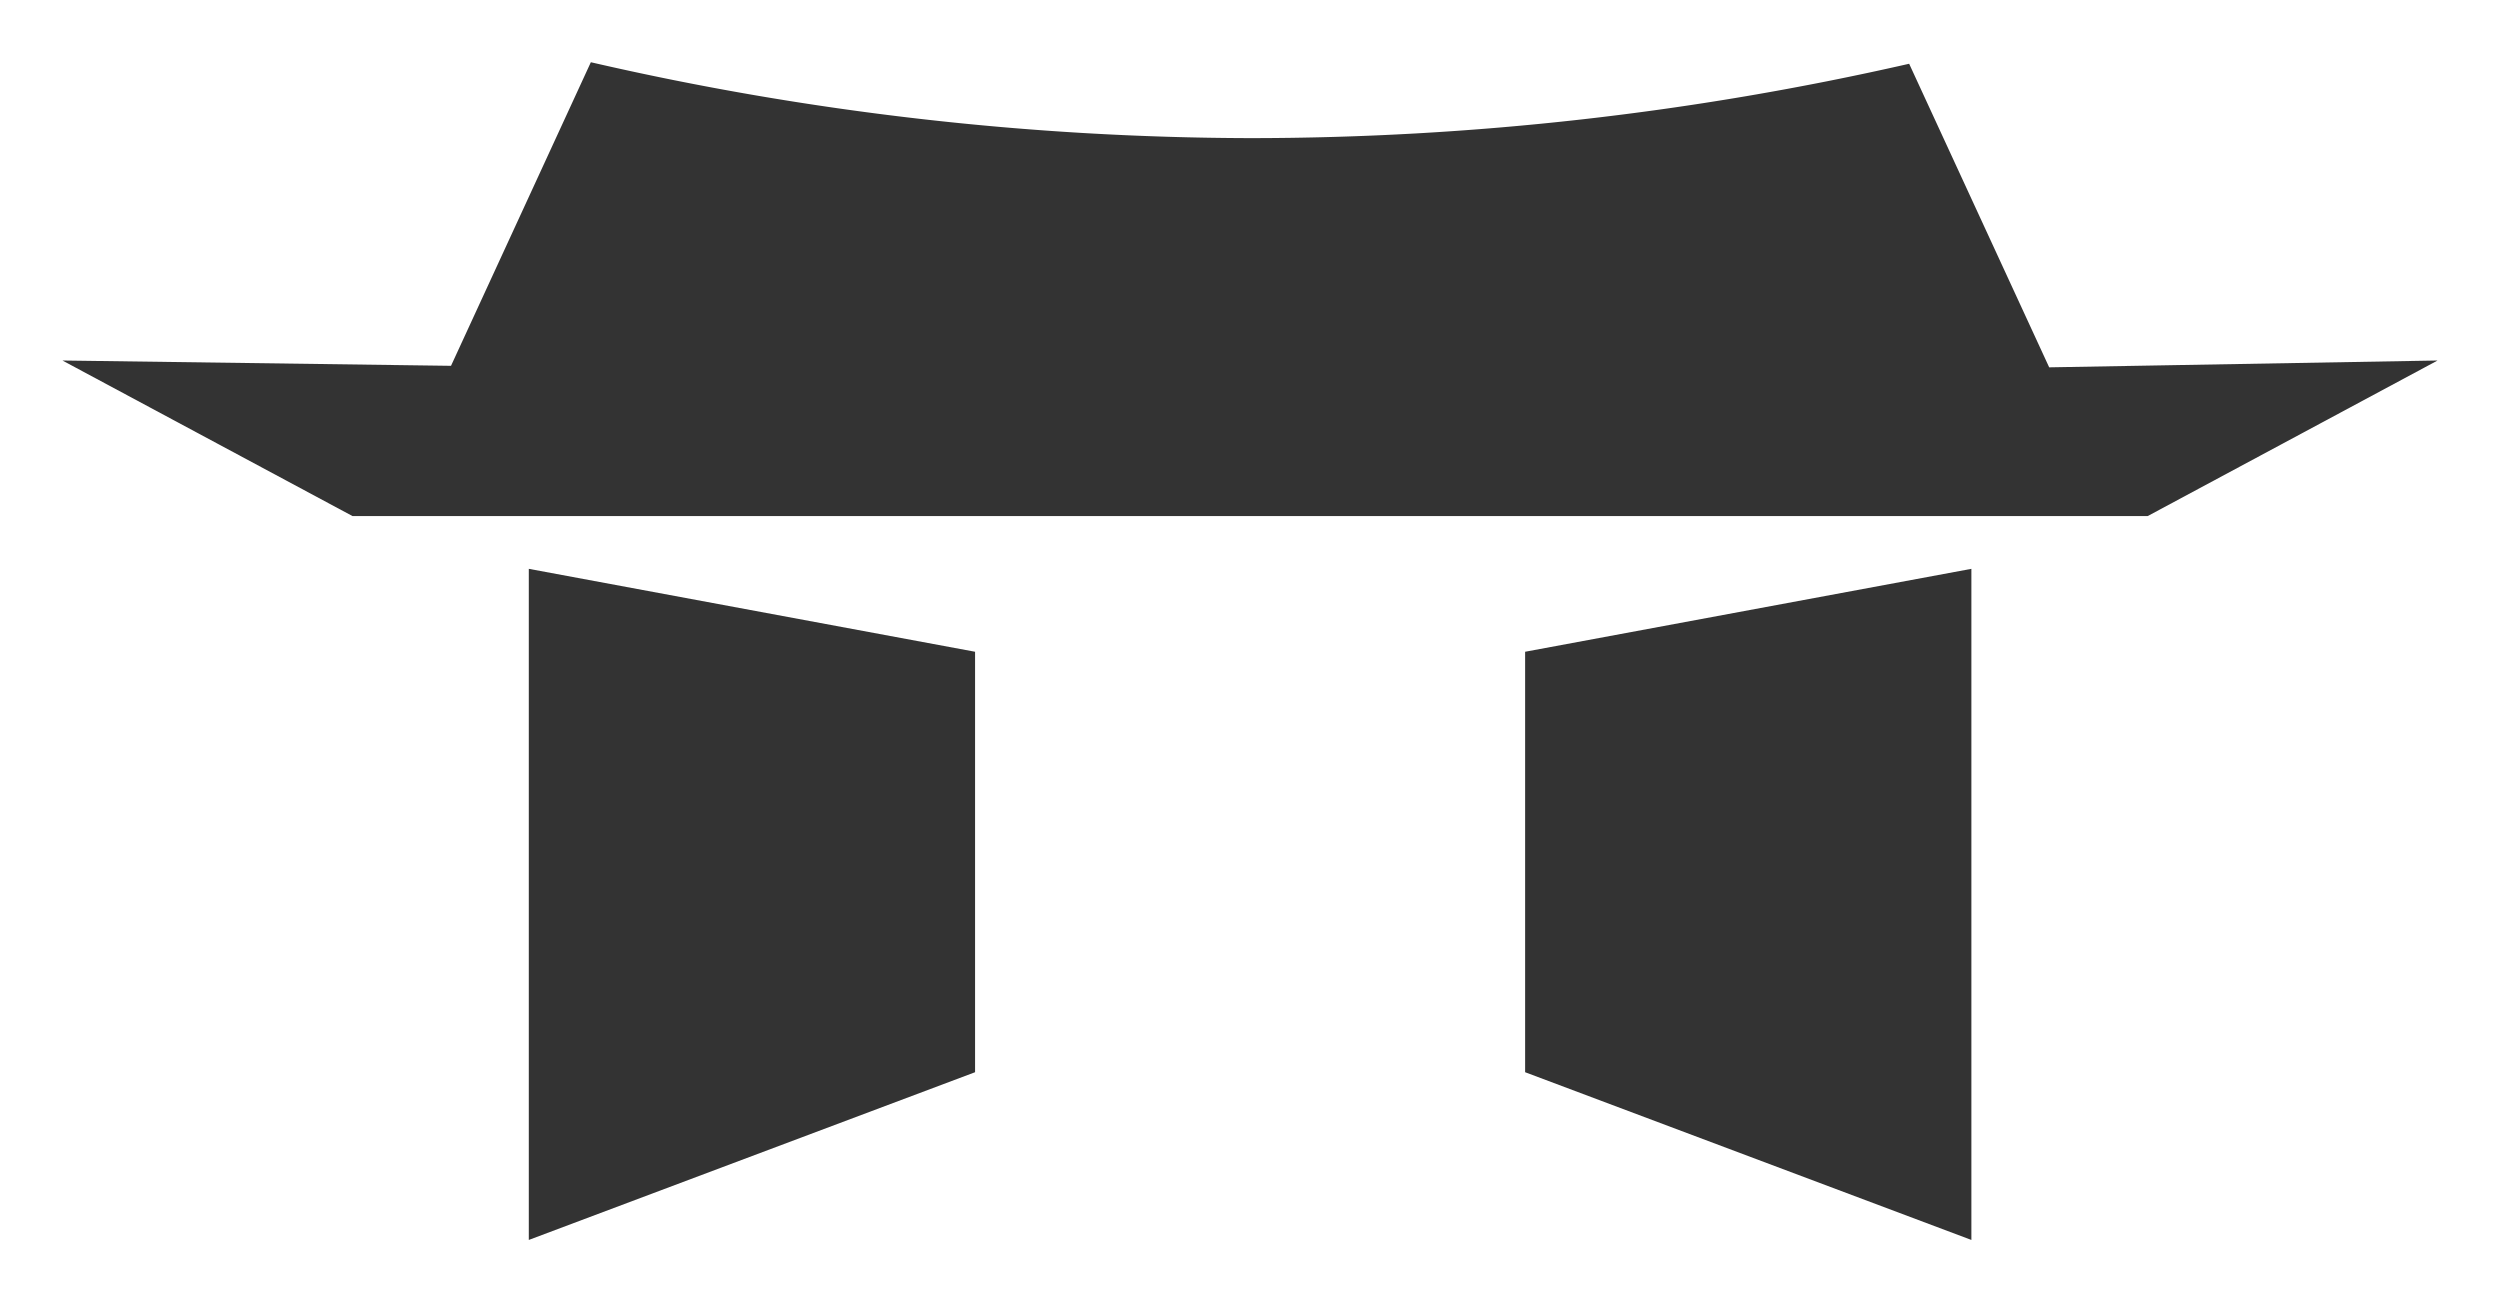 <svg id="Layer_1" data-name="Layer 1" xmlns="http://www.w3.org/2000/svg" viewBox="0 0 131.76 68.71"><defs><style>.cls-1{fill:#333333;}</style></defs><title>Artboard 2</title><polygon class="cls-1" points="51.39 56.51 51.39 34.35 27.87 29.98 27.87 65.35 51.39 56.51"/><polygon class="cls-1" points="80.38 56.51 80.38 34.35 103.9 29.98 103.9 65.35 80.38 56.51"/><path class="cls-1" d="M128.47,19l-15.28,8.2H18.58L3.29,19l20.48.28,7.37-16A156.27,156.27,0,0,0,65.87,7.28a156.32,156.32,0,0,0,34.75-3.92l7.38,16Z"/></svg>